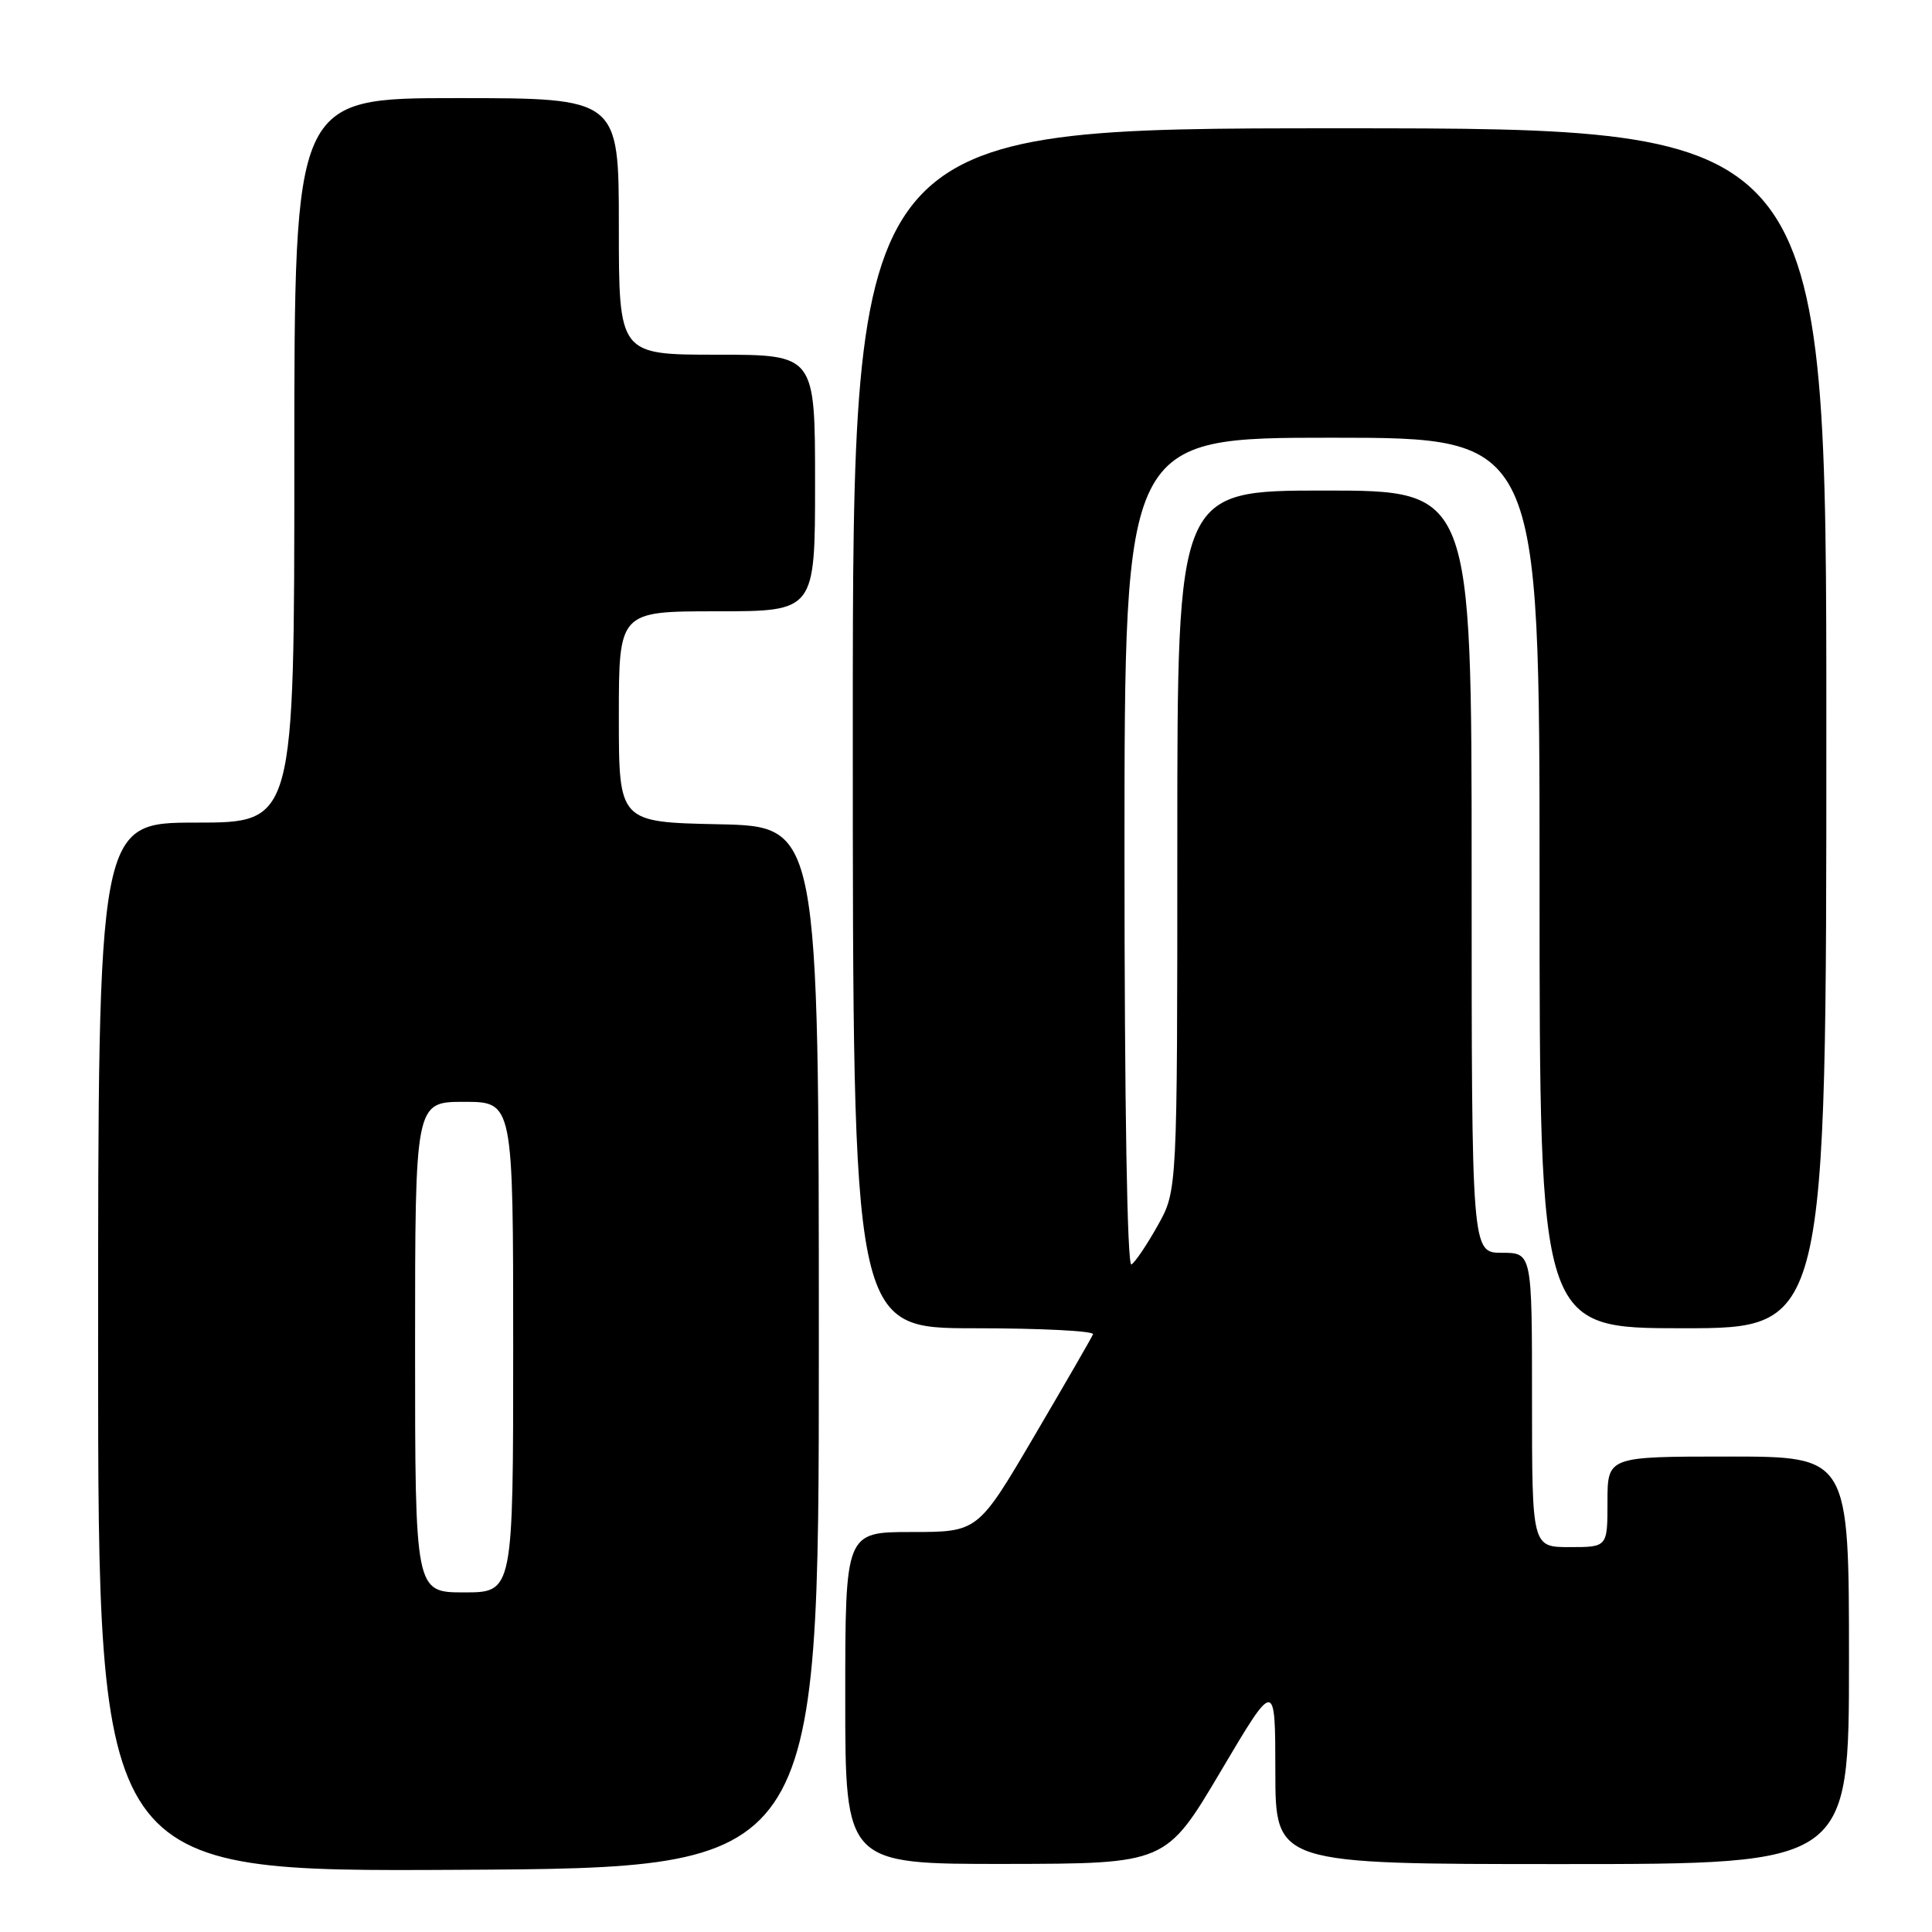 <?xml version="1.0" encoding="UTF-8" standalone="no"?>
<!DOCTYPE svg PUBLIC "-//W3C//DTD SVG 1.1//EN" "http://www.w3.org/Graphics/SVG/1.1/DTD/svg11.dtd" >
<svg xmlns="http://www.w3.org/2000/svg" xmlns:xlink="http://www.w3.org/1999/xlink" version="1.1" viewBox="0 0 256 256">
 <g >
 <path fill="currentColor"
d=" M 108.50 178.50 C 108.50 109.50 108.50 109.50 95.25 109.22 C 82.00 108.94 82.00 108.94 82.00 94.97 C 82.00 81.00 82.00 81.00 95.00 81.00 C 108.00 81.00 108.00 81.00 108.00 64.00 C 108.00 47.00 108.00 47.00 95.00 47.00 C 82.00 47.00 82.00 47.00 82.00 30.00 C 82.00 13.00 82.00 13.00 60.50 13.00 C 39.00 13.00 39.00 13.00 39.00 61.00 C 39.00 109.00 39.00 109.00 26.00 109.00 C 13.00 109.00 13.00 109.00 13.00 178.51 C 13.00 248.02 13.00 248.02 60.75 247.76 C 108.50 247.50 108.50 247.50 108.50 178.50 Z  M 161.74 234.73 C 168.98 222.50 168.98 222.50 168.99 234.75 C 169.00 247.00 169.00 247.00 207.00 247.00 C 245.00 247.00 245.00 247.00 245.00 220.00 C 245.00 193.00 245.00 193.00 229.00 193.00 C 213.00 193.00 213.00 193.00 213.00 199.00 C 213.00 205.00 213.00 205.00 208.00 205.00 C 203.00 205.00 203.00 205.00 203.00 185.50 C 203.00 166.00 203.00 166.00 199.00 166.00 C 195.00 166.00 195.00 166.00 195.00 115.50 C 195.00 65.00 195.00 65.00 175.50 65.00 C 156.00 65.00 156.00 65.00 156.00 111.37 C 156.00 157.75 156.00 157.75 153.42 162.36 C 152.00 164.90 150.43 167.24 149.92 167.55 C 149.36 167.89 149.00 146.31 149.00 113.06 C 149.00 58.00 149.00 58.00 176.50 58.00 C 204.00 58.00 204.00 58.00 204.00 117.00 C 204.00 176.00 204.00 176.00 223.00 176.00 C 242.00 176.00 242.00 176.00 242.00 96.50 C 242.00 17.00 242.00 17.00 177.50 17.00 C 113.00 17.00 113.00 17.00 113.00 96.50 C 113.00 176.00 113.00 176.00 129.08 176.00 C 137.93 176.00 145.02 176.36 144.83 176.80 C 144.65 177.25 141.14 183.32 137.04 190.30 C 129.58 203.00 129.58 203.00 120.79 203.00 C 112.00 203.00 112.00 203.00 112.00 225.00 C 112.00 247.00 112.00 247.00 133.25 246.98 C 154.50 246.95 154.50 246.95 161.74 234.73 Z  M 55.00 178.50 C 55.00 146.00 55.00 146.00 61.50 146.00 C 68.00 146.00 68.00 146.00 68.00 178.50 C 68.00 211.00 68.00 211.00 61.50 211.00 C 55.00 211.00 55.00 211.00 55.00 178.50 Z "/>
</g>
</svg>